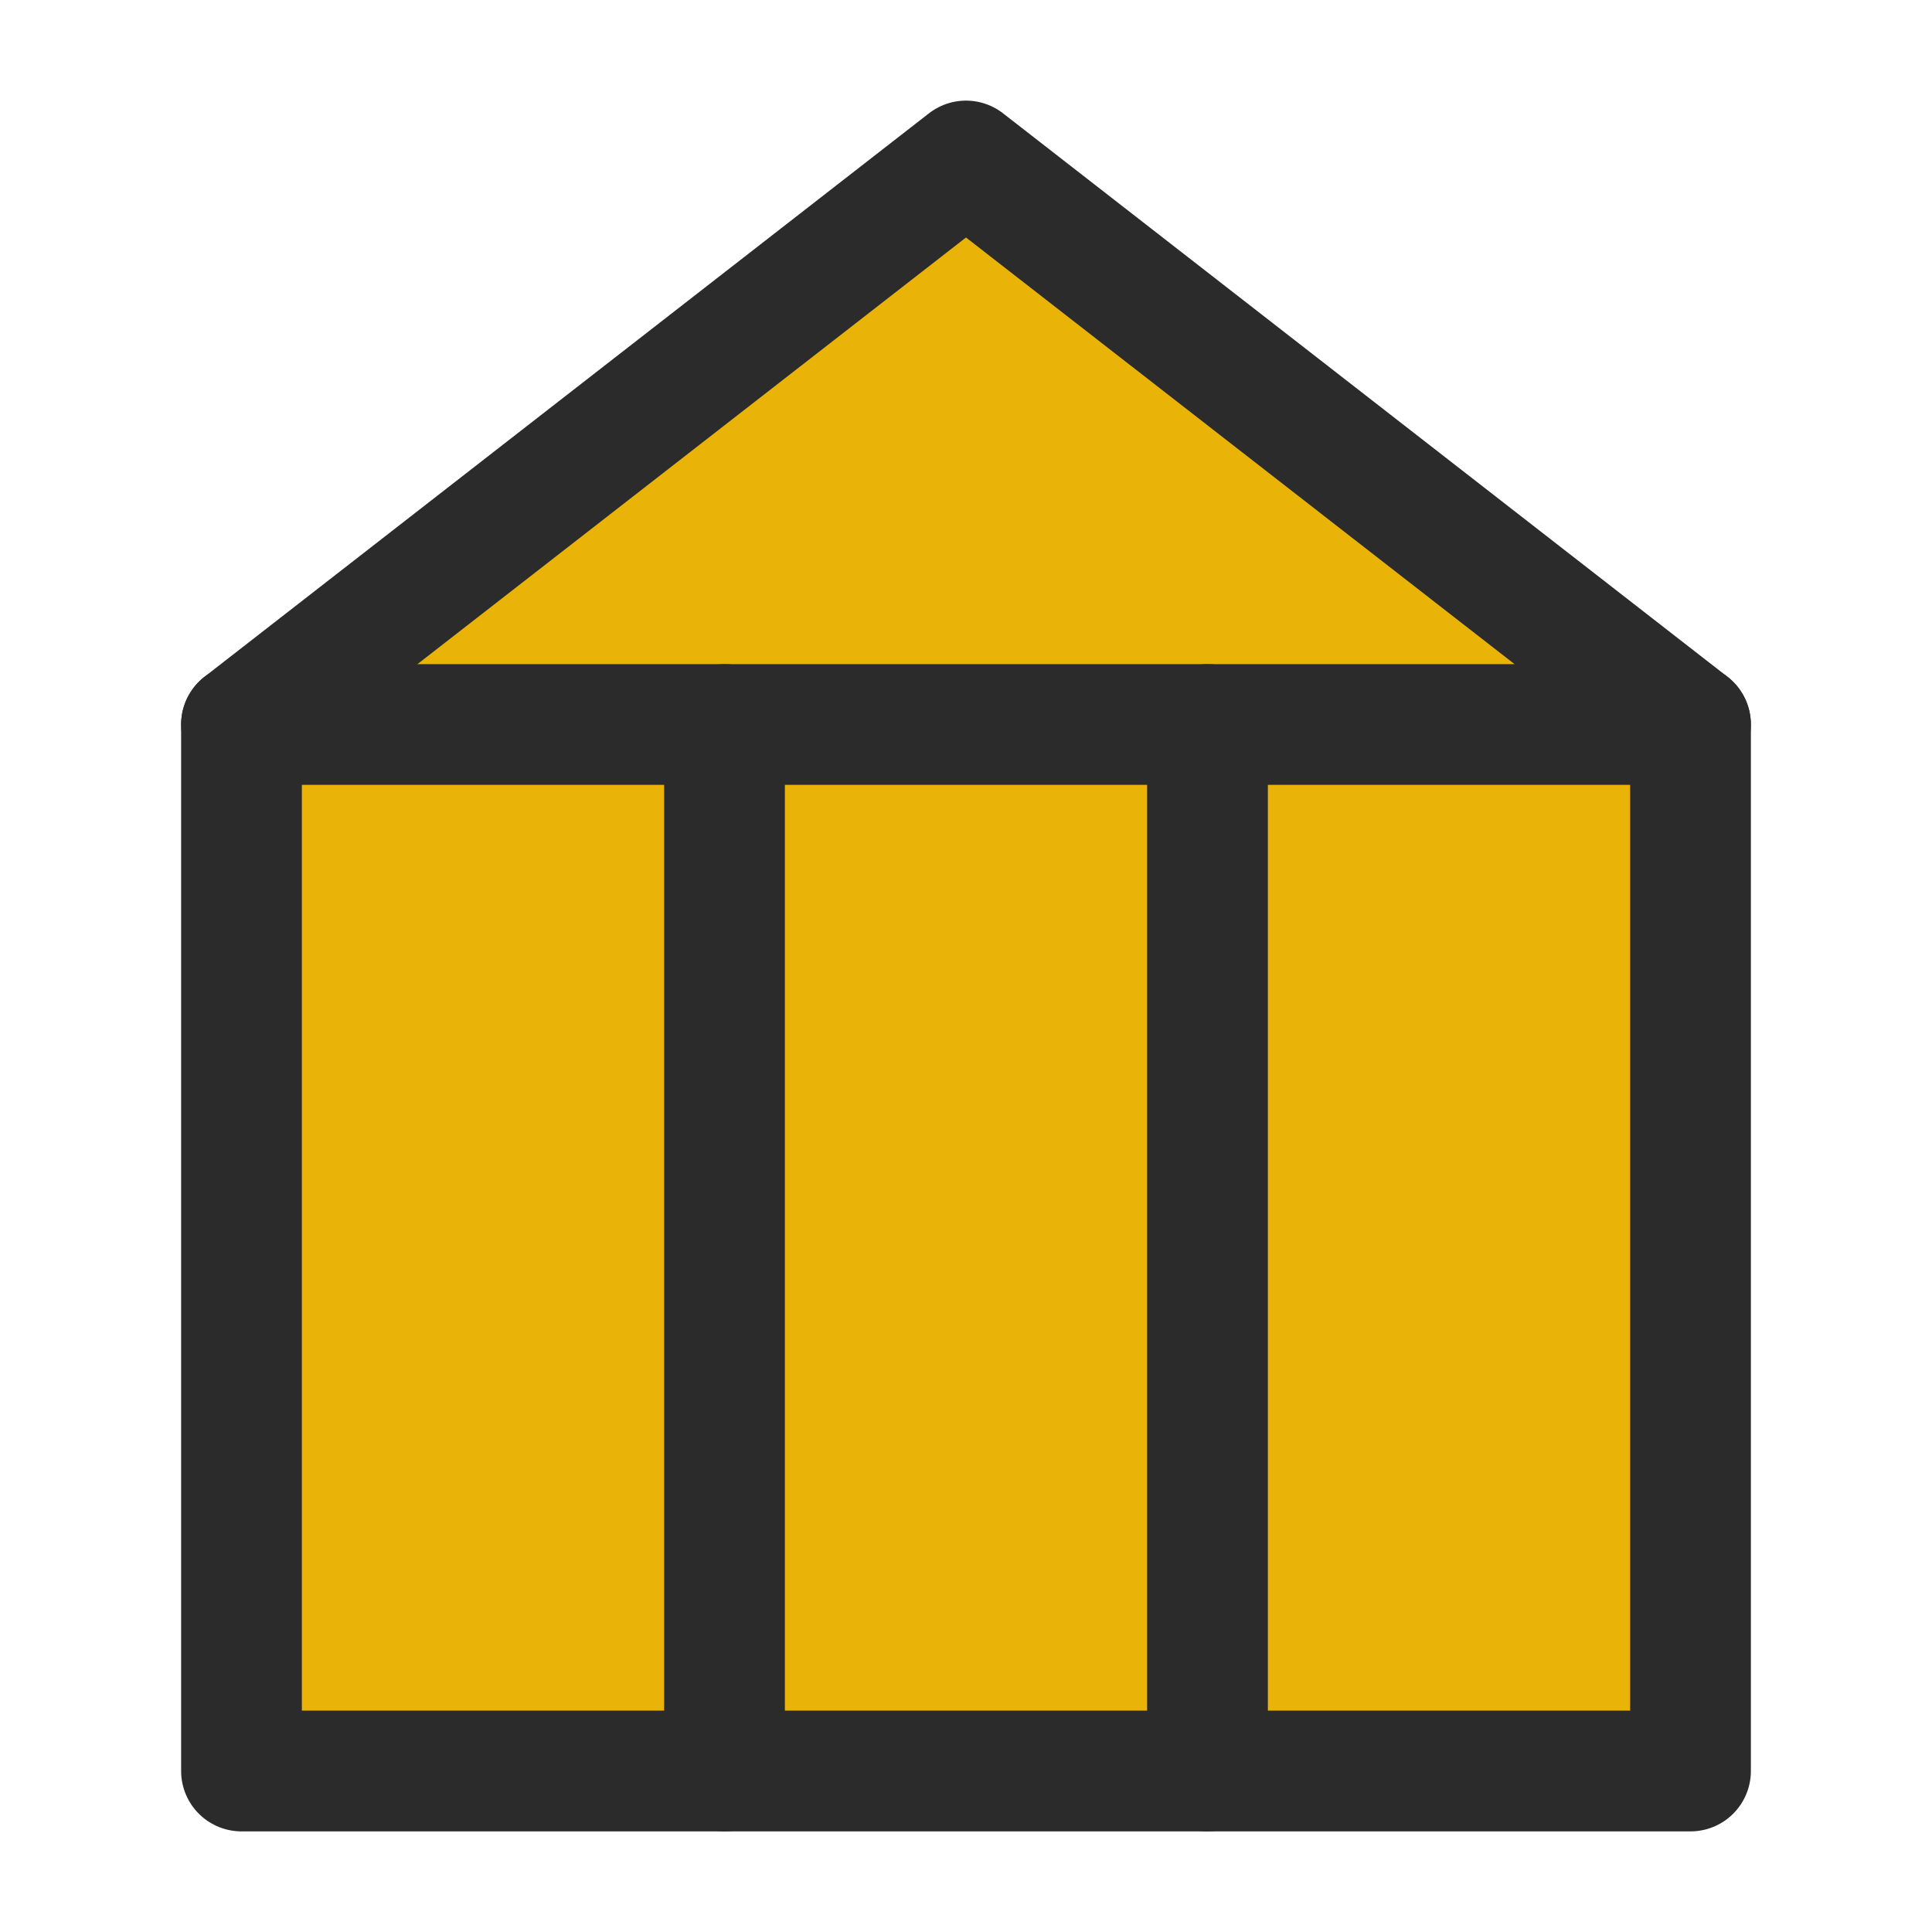 <svg xmlns="http://www.w3.org/2000/svg" viewBox="0 0 24 24">
  <style>
    .primary-fill { fill: #EAB308; }
    .outline { fill: none; stroke: #2B2B2B; stroke-width: 1.5; stroke-linecap: round; stroke-linejoin: round; }
  </style>
  <g>
    <path class="primary-fill" d="M12 2L3 9v13h18V9L12 2z"/>
    <path class="outline" d="M12 2L3 9v13h18V9L12 2z"/>
    <path class="outline" d="M3 9h18"/>
    <path class="primary-fill" d="M9 9v13"/>
    <path class="outline" d="M9 9v13"/>
    <path class="primary-fill" d="M15 9v13"/>
    <path class="outline" d="M15 9v13"/>
  </g>
</svg> 